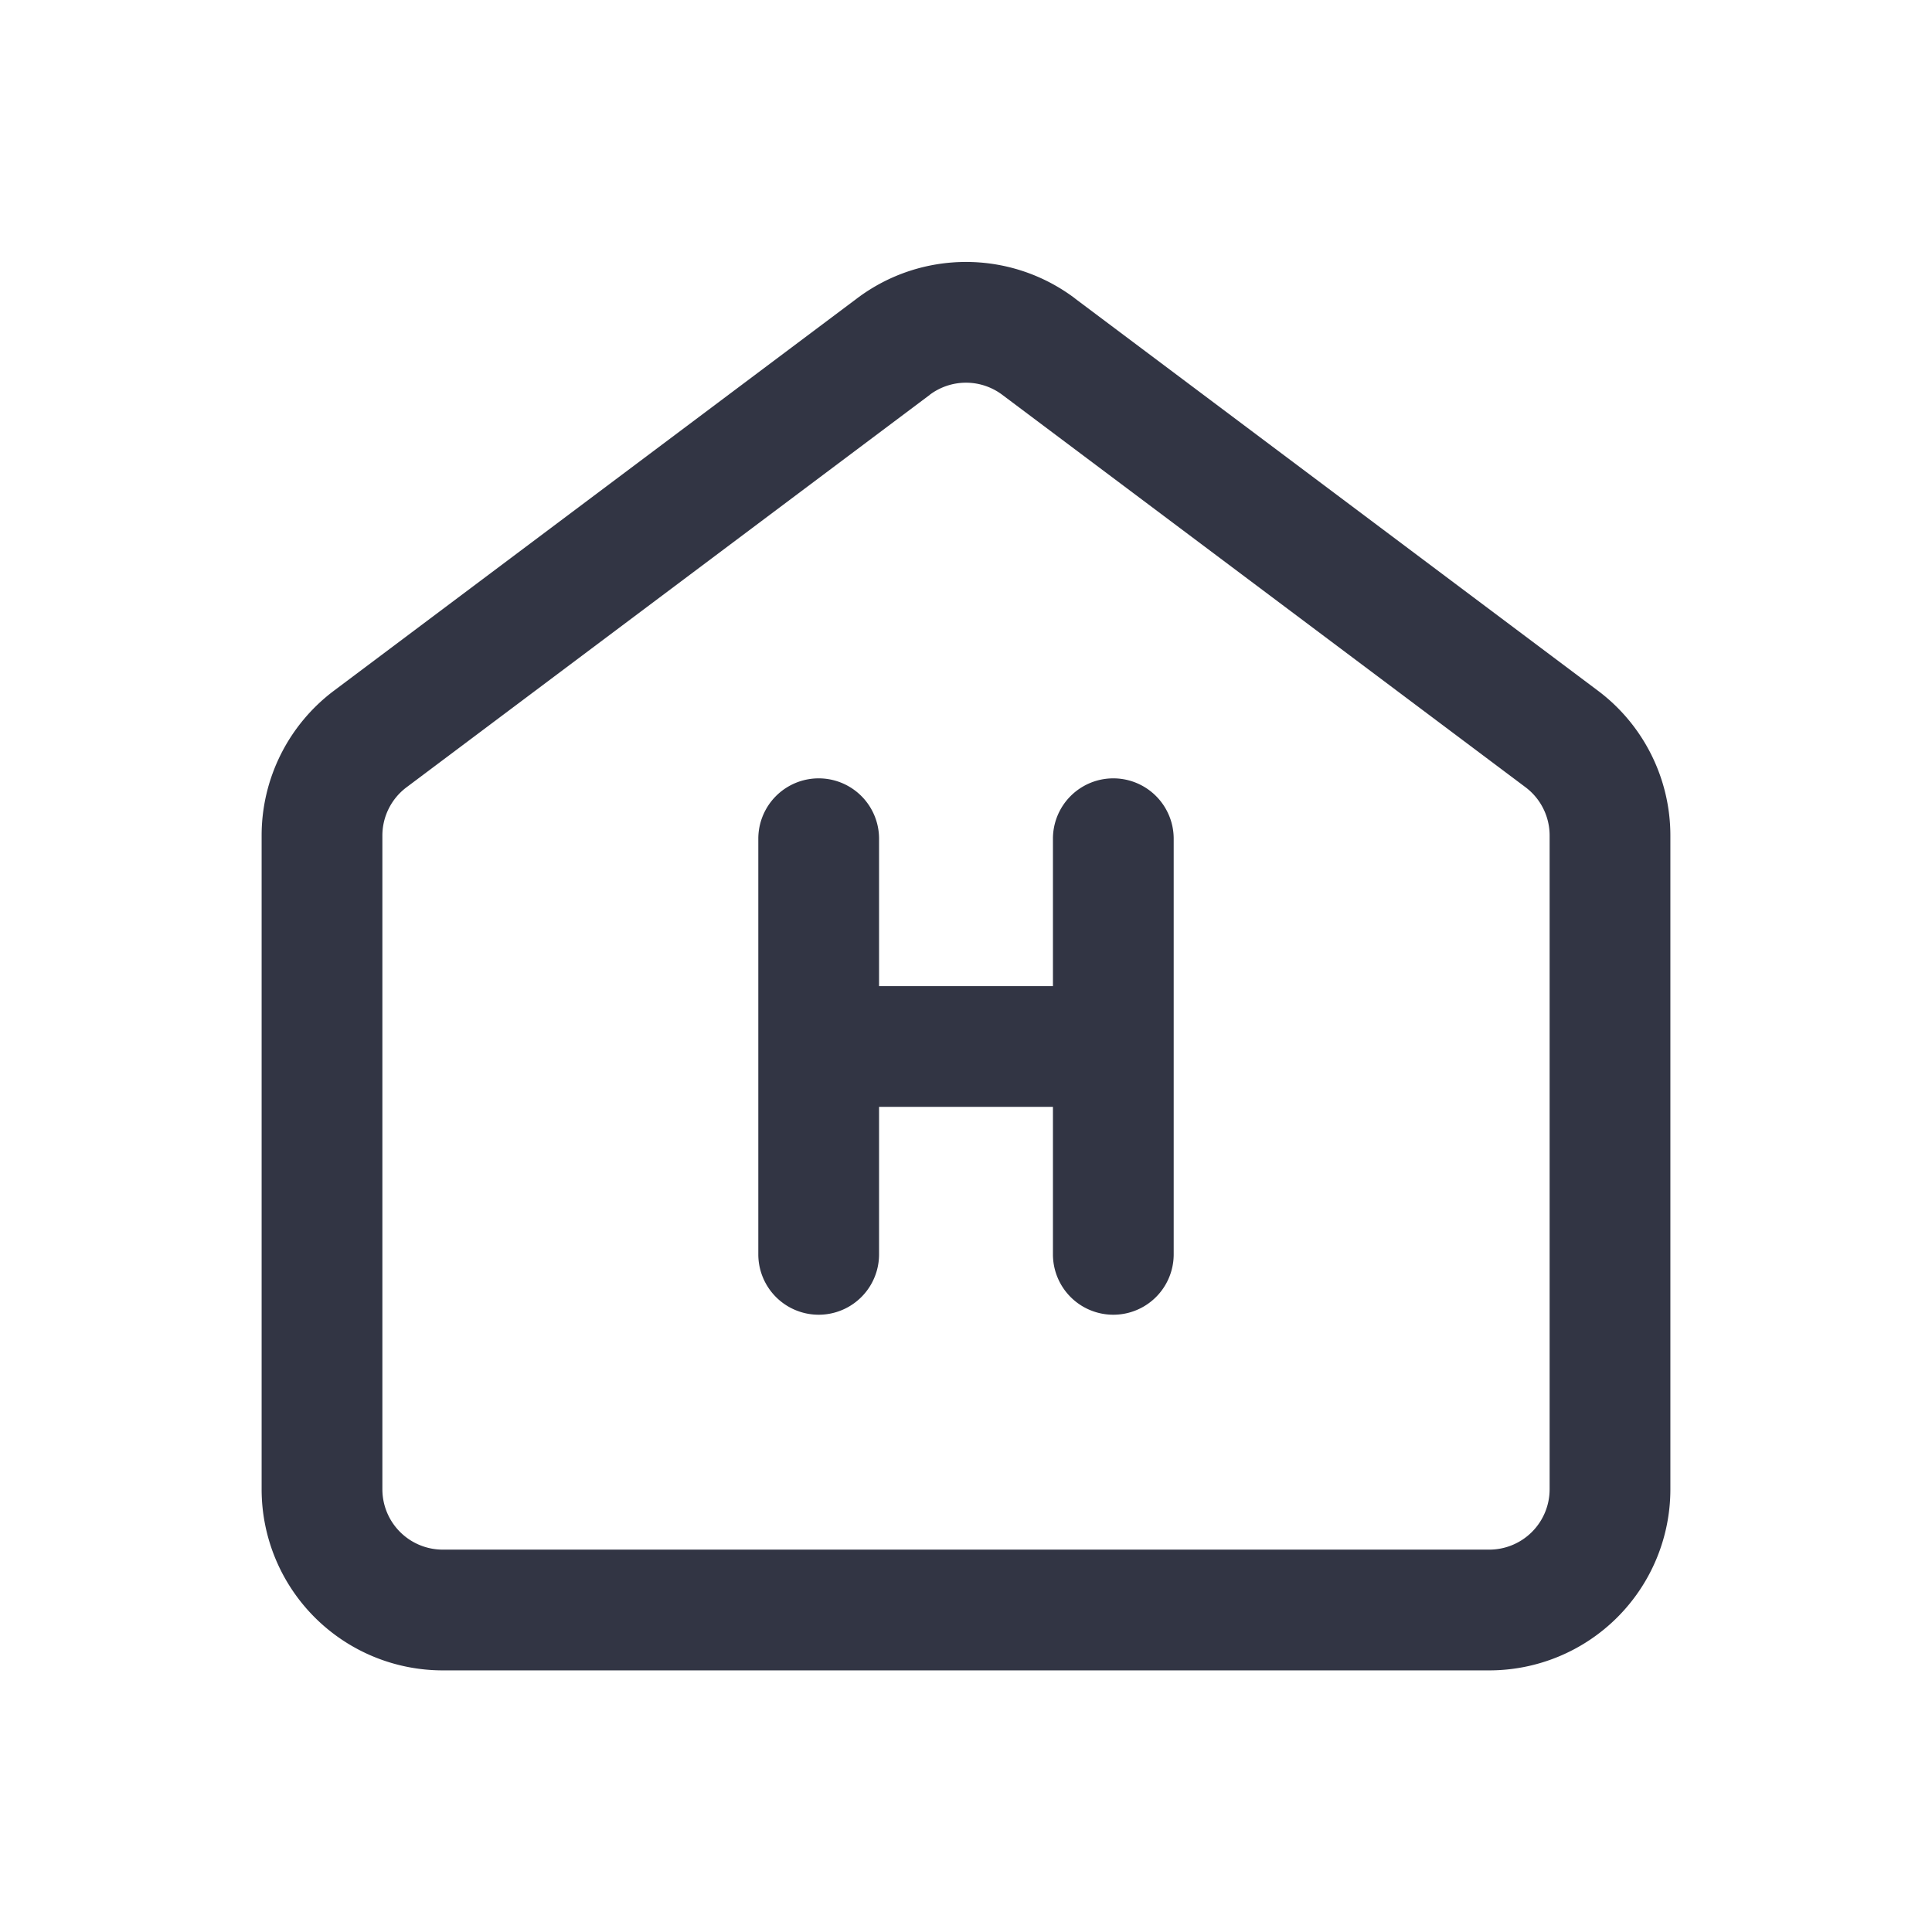 <svg viewBox="0 0 24 24" fill="none" xmlns="http://www.w3.org/2000/svg"><path d="M10.92 10.419a.75.75 0 00-1.5 0v5.163a.75.75 0 001.5 0V13.75h2.16v1.832a.75.75 0 001.5 0v-5.163a.75.75 0 00-1.5 0v1.831h-2.16V10.42z" fill="#323544"/><path fill-rule="evenodd" clip-rule="evenodd" d="M13.35 3.704c-.8-.6-1.9-.6-2.7 0l-6.5 4.875a2.25 2.25 0 00-.9 1.8V18.5a2.25 2.25 0 002.25 2.25h13a2.25 2.25 0 002.25-2.25V10.38a2.25 2.25 0 00-.9-1.8l-6.5-4.875zm-1.8 1.2a.75.75 0 01.9 0l6.5 4.875a.75.75 0 01.3.6V18.5a.75.75 0 01-.75.75h-13a.75.75 0 01-.75-.75V10.38a.75.75 0 01.3-.6l6.5-4.875z" fill="#323544"/></svg>